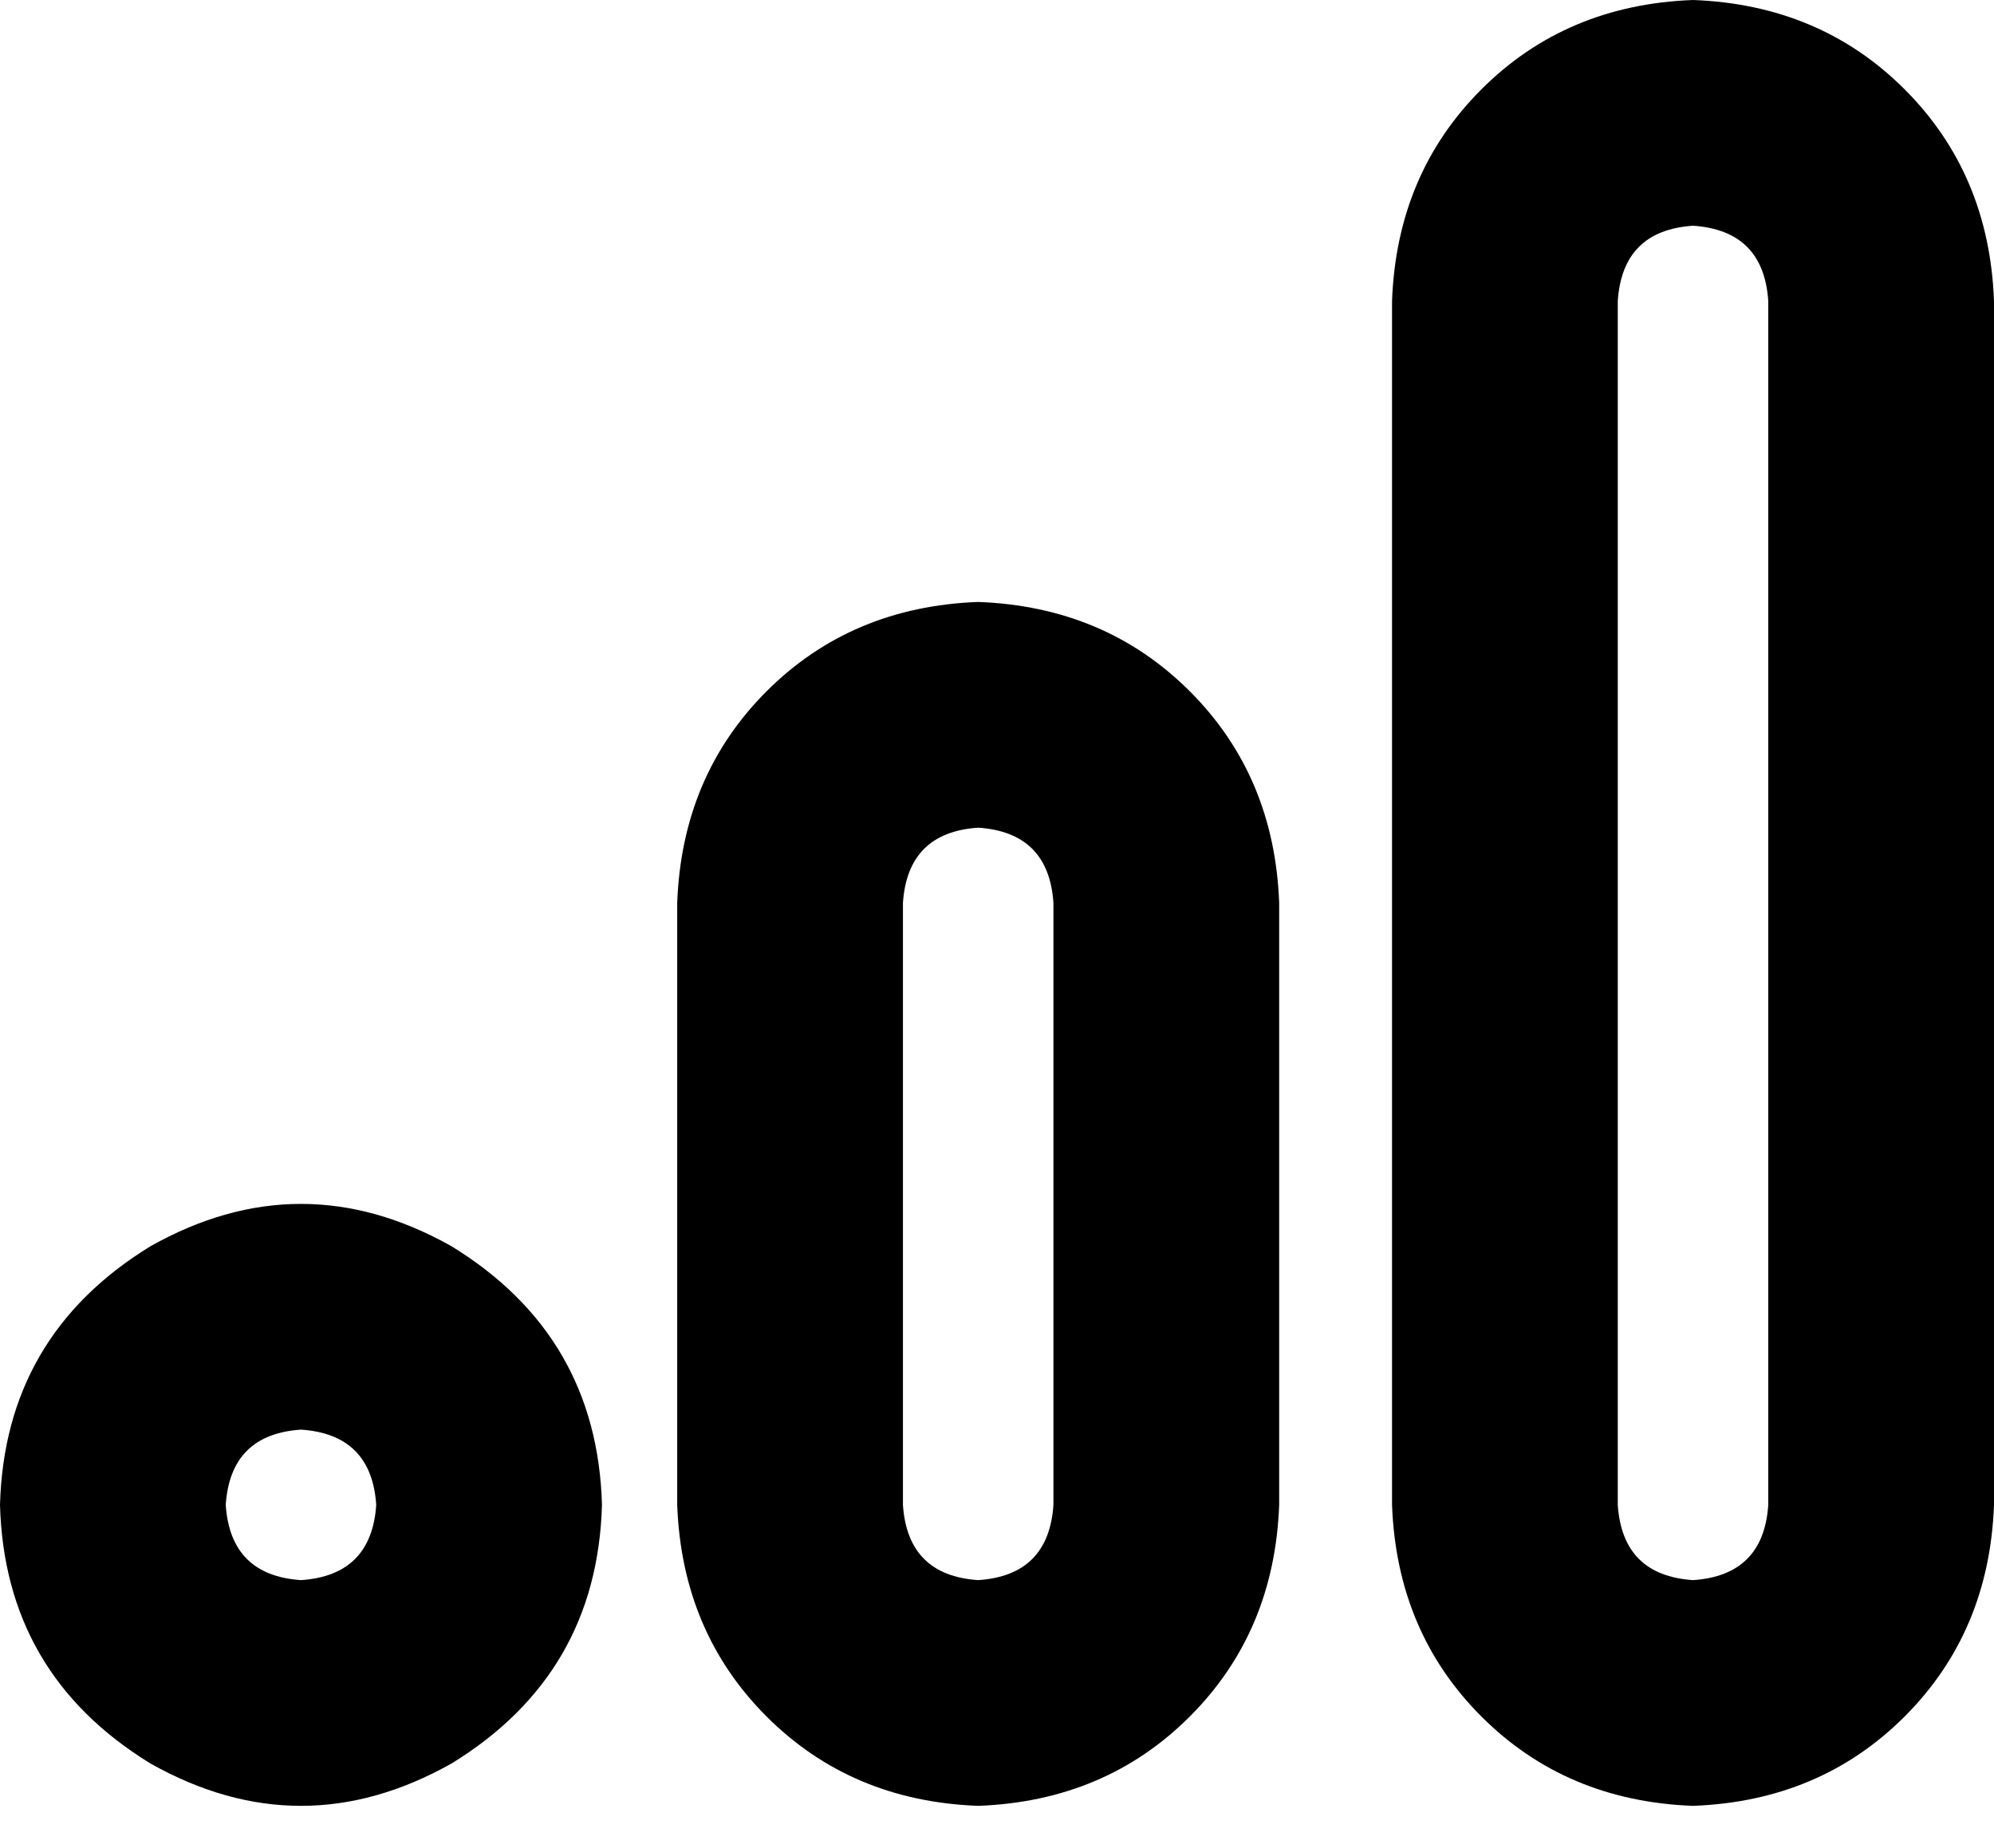<svg xmlns="http://www.w3.org/2000/svg" viewBox="0 0 424 393">
    <path d="M 376 64 L 376 320 Q 375 335 360 336 Q 345 335 344 320 L 344 64 Q 345 49 360 48 Q 375 49 376 64 L 376 64 Z M 360 0 Q 333 1 315 19 L 315 19 Q 297 37 296 64 L 296 320 Q 297 347 315 365 Q 333 383 360 384 Q 387 383 405 365 Q 423 347 424 320 L 424 64 Q 423 37 405 19 Q 387 1 360 0 L 360 0 Z M 208 336 Q 193 335 192 320 L 192 192 Q 193 177 208 176 Q 223 177 224 192 L 224 320 Q 223 335 208 336 L 208 336 Z M 208 128 Q 181 129 163 147 L 163 147 Q 145 165 144 192 L 144 320 Q 145 347 163 365 Q 181 383 208 384 Q 235 383 253 365 Q 271 347 272 320 L 272 192 Q 271 165 253 147 Q 235 129 208 128 L 208 128 Z M 64 304 Q 79 305 80 320 Q 79 335 64 336 Q 49 335 48 320 Q 49 305 64 304 L 64 304 Z M 0 320 Q 1 356 32 375 Q 64 393 96 375 Q 127 356 128 320 Q 127 284 96 265 Q 64 247 32 265 Q 1 284 0 320 L 0 320 Z"/>
</svg>
